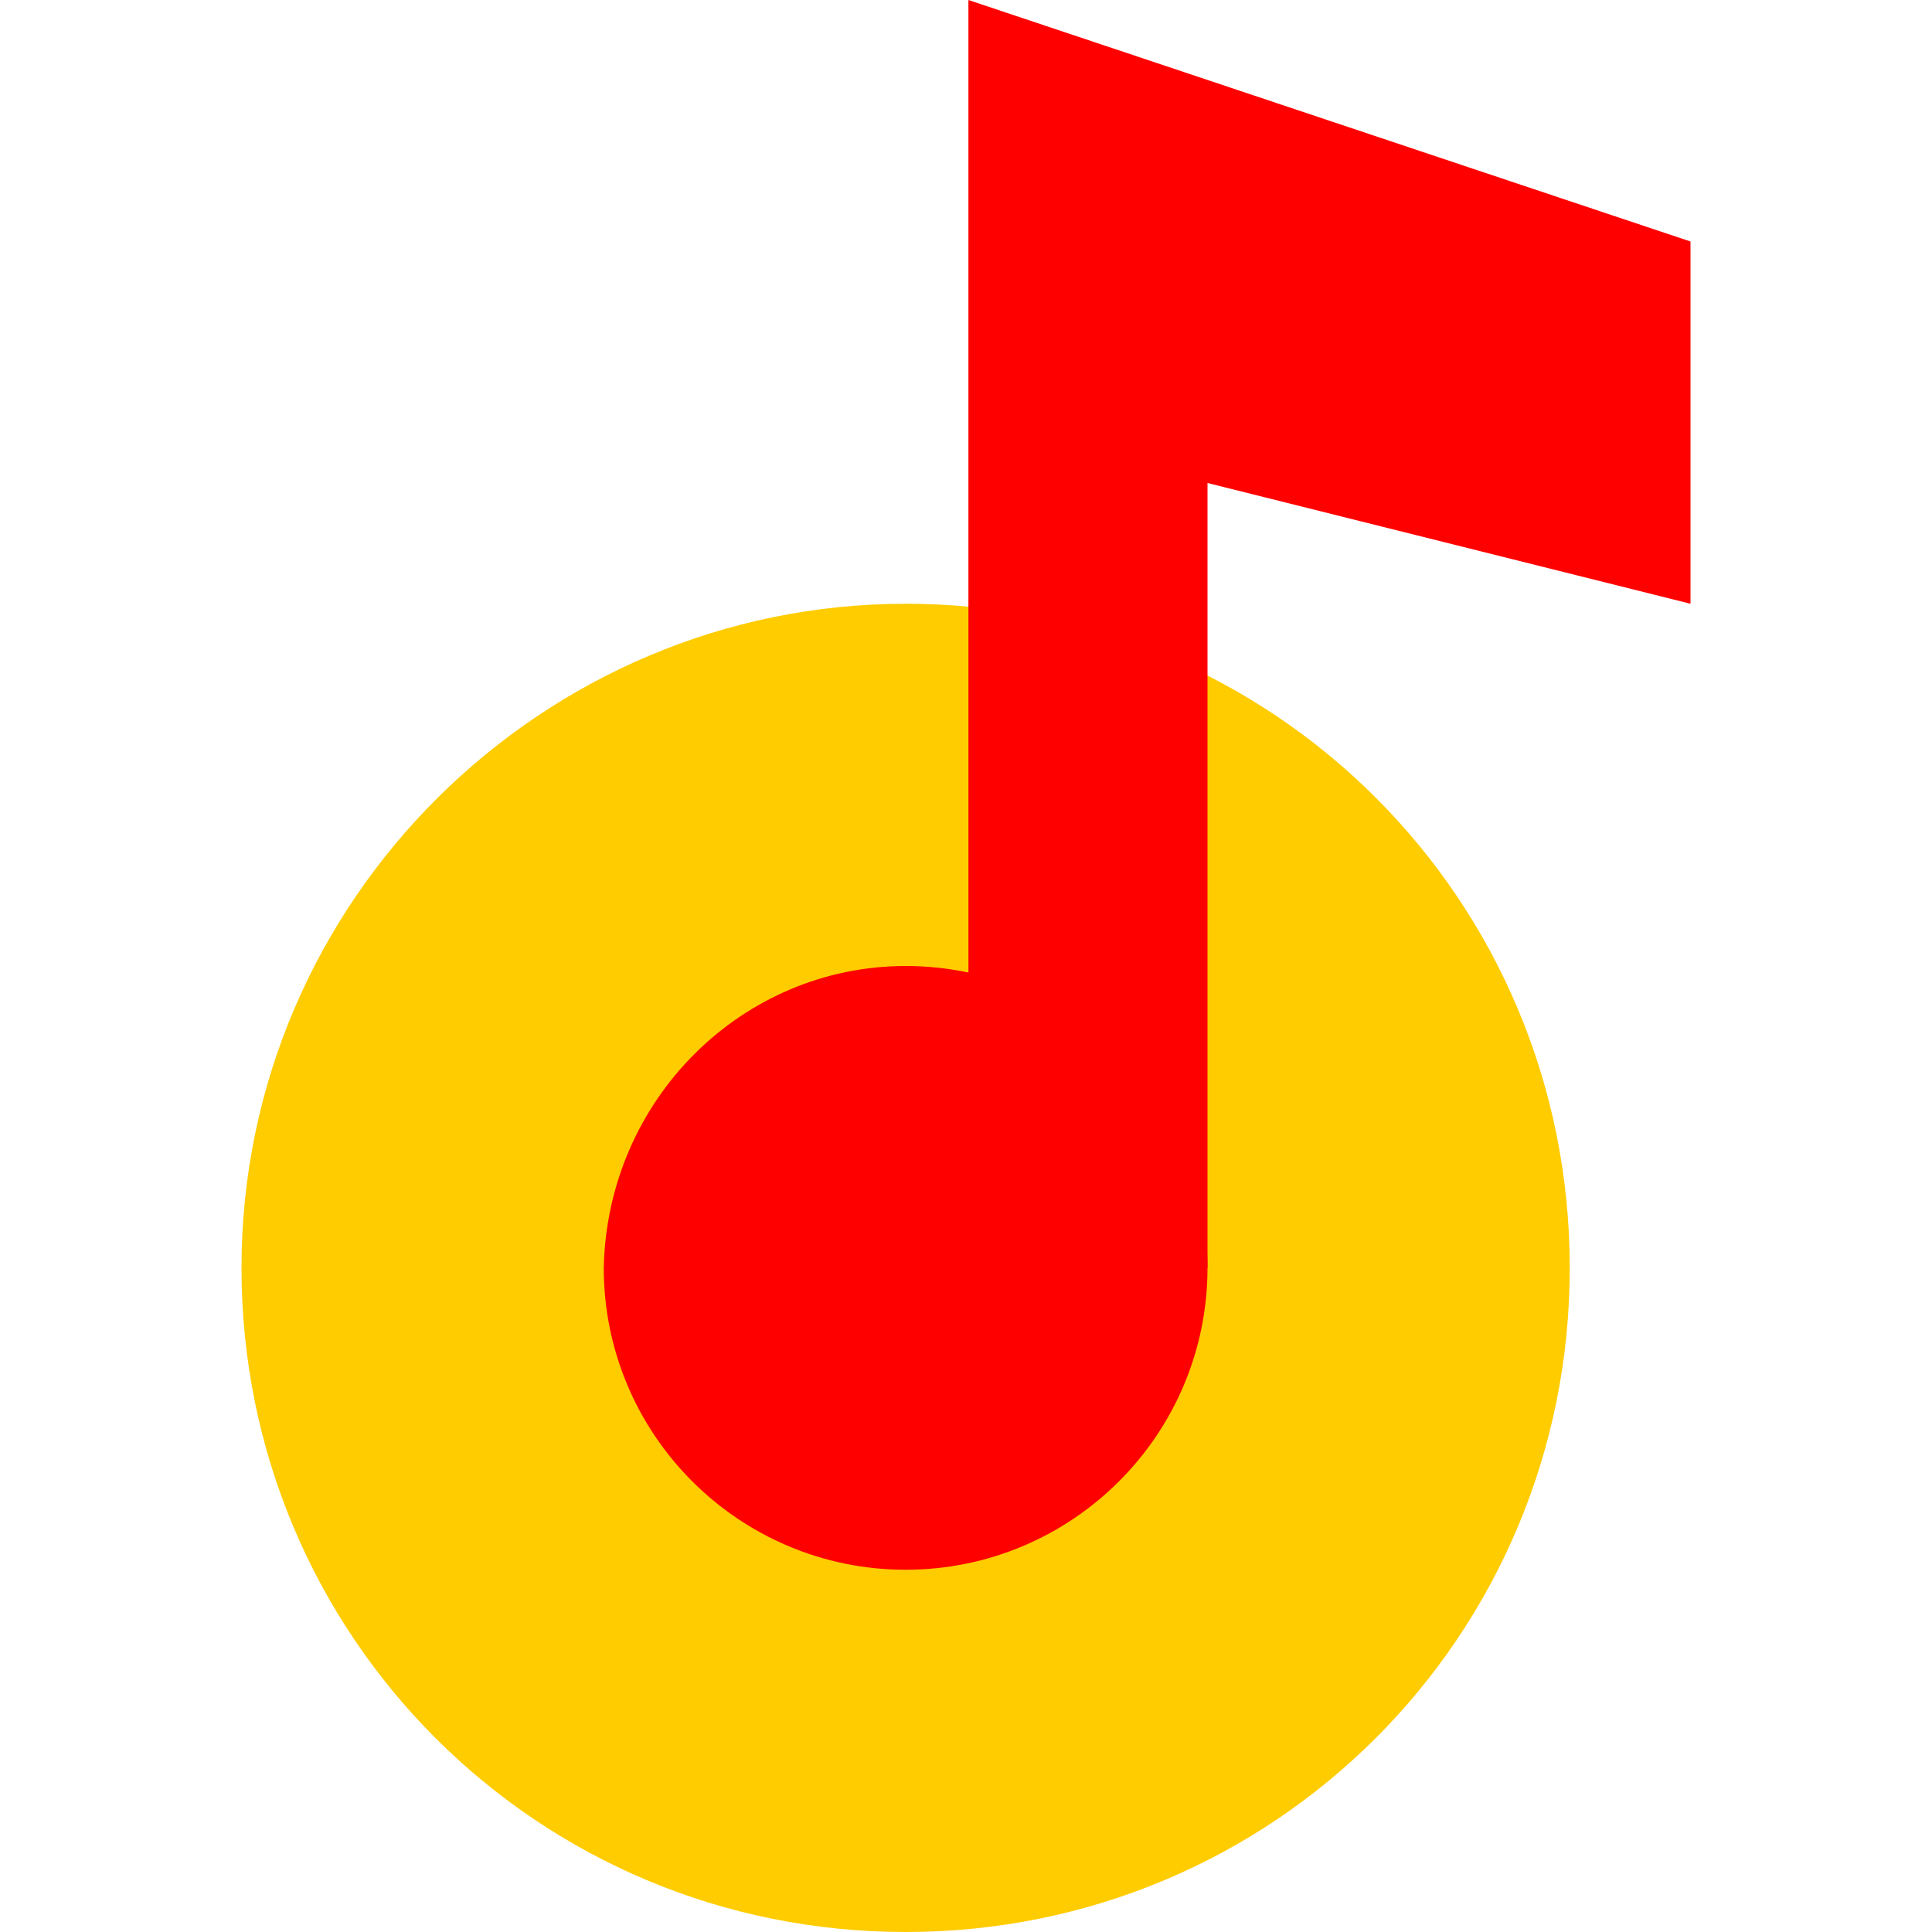 <svg version="1.2" baseProfile="tiny" xmlns="http://www.w3.org/2000/svg" width="16" height="16" viewBox="0 0 16 16"><path fill="#FC0" d="M7.5 5c3.05 0 5.5 2.45 5.5 5.5S10.55 16 7.5 16 2 13.55 2 10.5 4.5 5 7.5 5z"/><path fill="#F00" d="M7.5 8C8.88 8 10 9.12 10 10.5S8.88 13 7.5 13 5 11.88 5 10.5C5.03 9.1 6.15 8 7.5 8z"/><path fill="#F00" d="M14 2L8.02 0v10.43l1.98.07V4l4 1"/></svg>